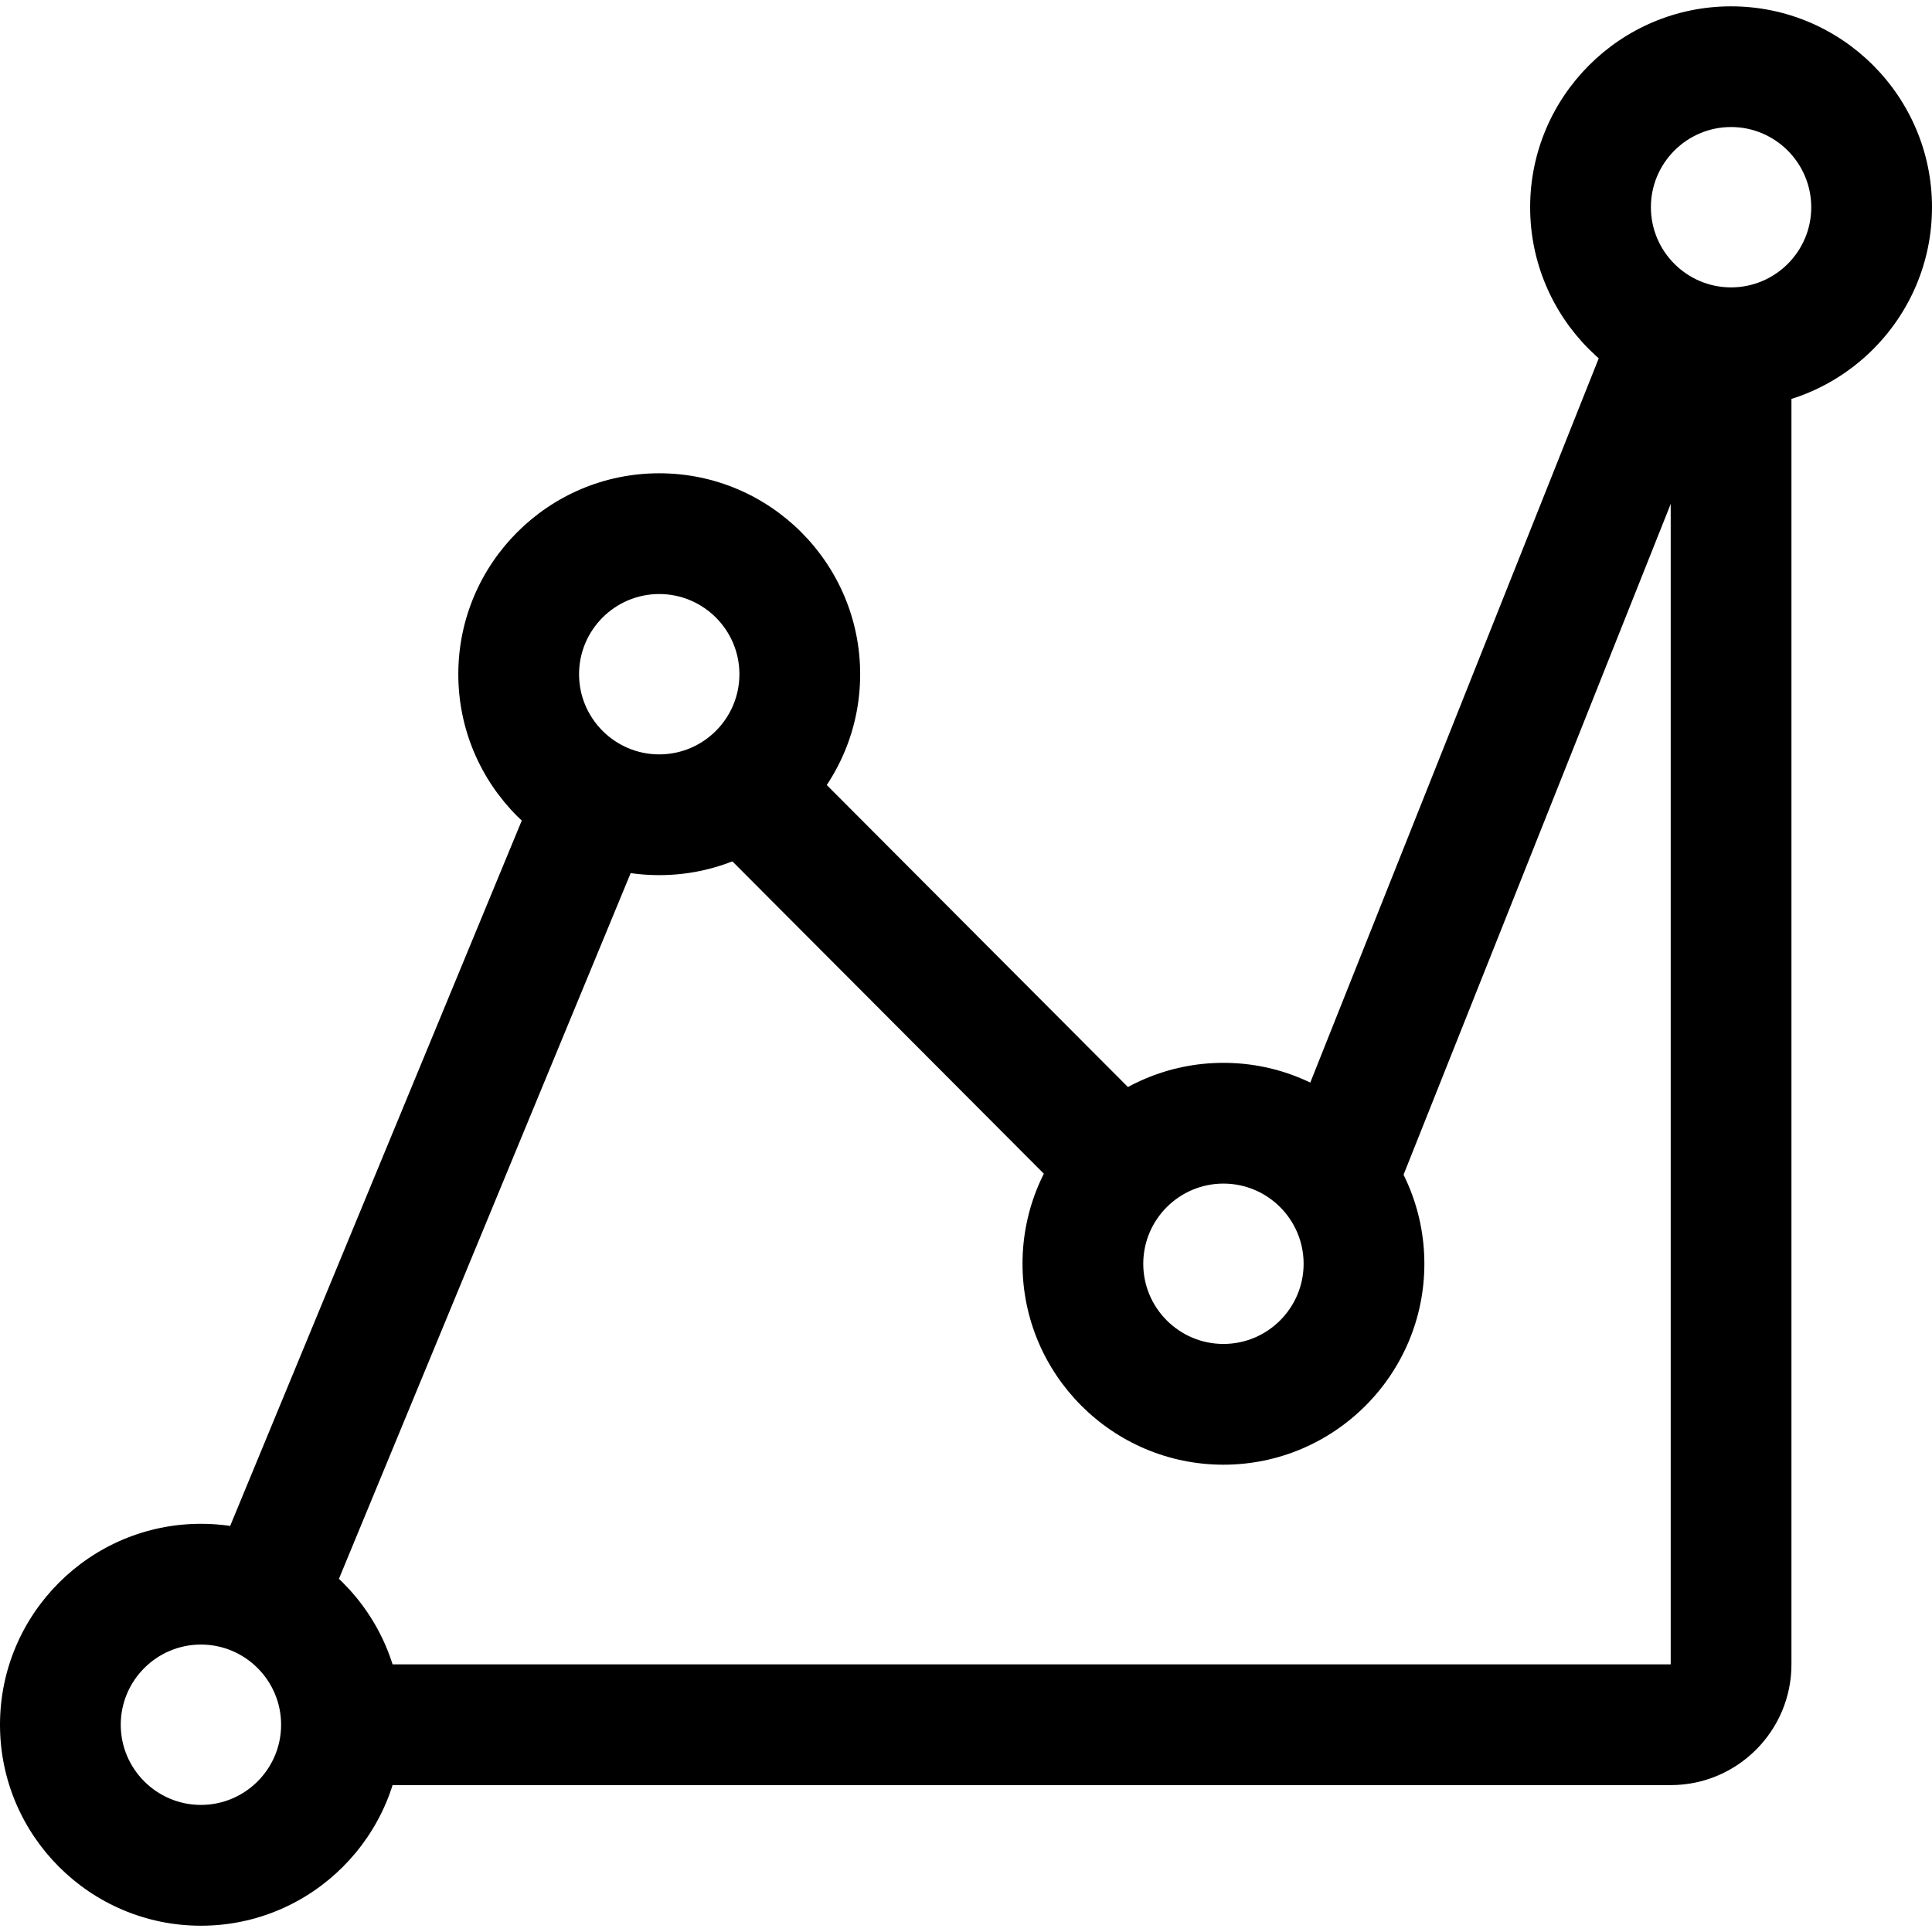 <svg xmlns="http://www.w3.org/2000/svg" viewBox="0 0 32 32"><!--! Font Icona - https://fonticona.com | License - https://fonticona.com/license | Copyright 2022 FontIcona.com --><path d="M10.919,14.495c-1.835,0-3.328-1.493-3.328-3.328s1.493-3.328,3.328-3.328s3.328,1.493,3.328,3.328S12.754,14.495,10.919,14.495z M10.919,9.839c-0.732,0-1.328,0.596-1.328,1.328s0.596,1.328,1.328,1.328c0.732,0,1.328-0.596,1.328-1.328S11.651,9.839,10.919,9.839z"/><path d="M20.264,24.26c-1.835,0-3.328-1.493-3.328-3.328s1.493-3.328,3.328-3.328s3.328,1.493,3.328,3.328S22.099,24.26,20.264,24.26z M20.264,19.604c-0.732,0-1.328,0.596-1.328,1.328s0.596,1.328,1.328,1.328c0.732,0,1.328-0.596,1.328-1.328S20.997,19.604,20.264,19.604z"/><path d="M3.328,31.896C1.493,31.896,0,30.402,0,28.567s1.493-3.328,3.328-3.328s3.328,1.493,3.328,3.328S5.163,31.896,3.328,31.896z M3.328,27.239C2.596,27.239,2,27.835,2,28.567s0.596,1.328,1.328,1.328s1.328-0.596,1.328-1.328S4.061,27.239,3.328,27.239z"/><path d="M28.672,6.761c-1.835,0-3.328-1.493-3.328-3.328s1.493-3.328,3.328-3.328S32,1.598,32,3.433S30.507,6.761,28.672,6.761z M28.672,2.104c-0.732,0-1.328,0.596-1.328,1.328s0.596,1.328,1.328,1.328S30,4.165,30,3.433S29.404,2.104,28.672,2.104z"/><rect x="-0.047" y="18.872" transform="matrix(0.382 -0.924 0.924 0.382 -13.96 18.874)" width="14.352" height="2"/><rect x="17.379" y="11.557" transform="matrix(0.37 -0.929 0.929 0.37 4.033 31.062)" width="15.083" height="2"/><rect x="14.439" y="11.723" transform="matrix(0.708 -0.706 0.706 0.708 -6.913 15.615)" width="2" height="8.901"/><path d="M27.672,29.567H5.656v-2h22.016V5.761h2v21.807C29.672,28.67,28.775,29.567,27.672,29.567z"/></svg>